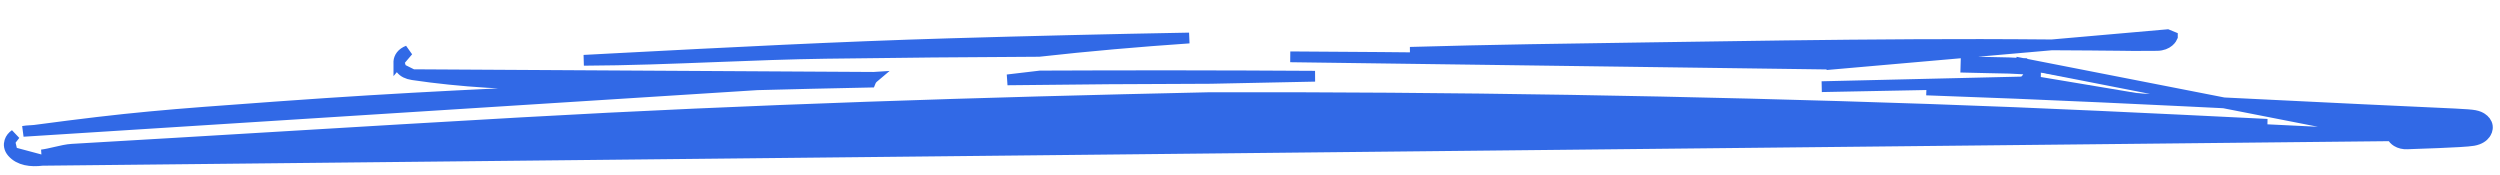 <svg width="229" height="16" viewBox="0 0 229 16" fill="none" xmlns="http://www.w3.org/2000/svg">
<path d="M80.02 7.086C78.55 7.103 77.08 7.122 75.61 7.142C72.374 7.187 69.043 7.314 65.671 7.442C56.322 7.797 46.655 8.163 37.803 6.841L80.02 7.086ZM80.02 7.086C79.987 7.114 79.956 7.145 79.926 7.177C79.835 7.275 79.759 7.392 79.709 7.522C72.453 7.668 65.196 7.861 57.94 8.102C47.242 8.456 36.468 8.986 25.785 9.76C25.544 9.777 25.307 9.794 25.075 9.811C15.095 10.534 12.098 10.751 3.189 11.935C3.1 11.947 2.973 11.954 2.815 11.964C2.782 11.966 2.748 11.968 2.713 11.97C2.529 11.981 2.302 11.996 2.127 12.031C2.127 12.031 2.127 12.031 2.127 12.031L80.02 7.086ZM0.897 12.95L0.897 12.95C0.979 12.694 1.149 12.489 1.376 12.331L0.897 12.95ZM0.897 12.95L0.896 12.953M0.897 12.95L0.896 12.953M0.896 12.953C0.855 13.085 0.83 13.249 0.866 13.434C0.901 13.619 0.991 13.791 1.126 13.946L1.127 13.947M0.896 12.953L1.127 13.947M1.127 13.947C1.78 14.689 2.82 14.815 3.883 14.684L3.883 14.684M1.127 13.947L3.883 14.684M3.883 14.684C4.303 14.632 4.762 14.525 5.188 14.426C5.238 14.414 5.288 14.402 5.337 14.391C5.823 14.278 6.256 14.185 6.621 14.164M3.883 14.684L219.095 12.435M219.095 12.435C219.189 12.662 219.364 12.836 219.551 12.951C219.819 13.116 220.155 13.194 220.497 13.177C220.603 13.172 220.875 13.162 221.251 13.149C221.799 13.131 222.568 13.104 223.362 13.072C224.668 13.019 226.081 12.949 226.551 12.866C227.168 12.758 227.477 12.481 227.618 12.295L227.619 12.293C227.749 12.12 227.881 11.863 227.838 11.552C227.793 11.234 227.584 10.999 227.334 10.832L227.328 10.828C227.21 10.751 227.014 10.645 226.685 10.582C226.424 10.531 225.842 10.479 224.854 10.435C219.192 10.182 213.53 9.904 207.867 9.625C197.57 9.118 187.269 8.611 176.949 8.257L176.932 8.75L176.949 8.257C176.824 8.252 176.699 8.248 176.574 8.244C179.286 8.188 181.998 8.13 184.712 8.068C185.161 8.058 185.413 8.007 185.506 7.979L185.507 7.979C185.85 7.875 186.106 7.711 186.268 7.483C186.43 7.253 186.451 7.023 186.449 6.882C186.449 6.882 186.449 6.881 186.449 6.881L185.956 6.889M219.095 12.435L185.164 5.793L185.125 6.285M219.095 12.435C215.28 12.255 211.467 12.068 207.654 11.88C197.355 11.373 187.061 10.867 176.741 10.513C154.819 9.761 132.841 9.392 110.833 9.436C89.877 9.893 68.919 10.542 47.873 11.731C40.416 12.153 32.965 12.6 25.514 13.047C19.218 13.424 12.922 13.802 6.621 14.164M185.956 6.889C185.956 6.83 185.907 6.346 185.125 6.285M185.956 6.889C185.958 7.053 185.907 7.343 185.365 7.506M185.956 6.889L185.365 7.506M185.125 6.285C184.841 6.262 183.462 6.234 182.151 6.208C181.344 6.191 180.563 6.175 180.078 6.162L180.092 5.668C180.092 5.668 180.092 5.668 180.092 5.668C180.558 5.681 181.317 5.697 182.111 5.713C183.441 5.74 184.866 5.769 185.163 5.793L185.125 6.285ZM167.827 5.874L167.839 5.38C154.948 5.083 142.069 4.911 129.16 4.793C136.512 4.58 143.838 4.477 151.04 4.375C153.22 4.345 155.389 4.314 157.544 4.281C165.515 4.158 173.484 4.068 181.446 4.074C183.542 4.076 185.633 4.092 187.726 4.108C189.197 4.119 190.669 4.13 192.144 4.136L192.146 3.642L192.144 4.136C192.779 4.139 193.407 4.147 194.038 4.155C194.509 4.162 194.982 4.168 195.461 4.172L195.461 4.172C195.594 4.173 197.318 4.169 197.607 4.162C198.085 4.151 198.426 3.996 198.655 3.805C198.874 3.622 198.965 3.43 198.99 3.37C198.99 3.369 198.99 3.368 198.99 3.368L198.533 3.181L167.827 5.874ZM167.827 5.874C154.046 5.556 140.277 5.381 126.47 5.262C123.71 5.239 120.949 5.219 118.189 5.205L167.827 5.874ZM185.365 7.506C185.327 7.517 185.121 7.566 184.702 7.574C178.752 7.71 172.809 7.829 166.87 7.939L185.365 7.506ZM6.621 14.164L6.592 13.672M6.621 14.164L6.592 13.672M6.592 13.672C6.137 13.698 5.607 13.821 5.077 13.945C4.646 14.045 4.215 14.146 3.823 14.194L207.682 11.387C197.382 10.88 187.081 10.373 176.758 10.02C154.829 9.268 132.843 8.898 110.827 8.943C89.867 9.399 68.901 10.049 47.846 11.239C40.39 11.66 32.936 12.107 25.482 12.554C19.186 12.932 12.89 13.309 6.592 13.672ZM36.537 5.634L36.537 5.631C36.551 5.473 36.605 5.278 36.751 5.09C36.894 4.905 37.103 4.759 37.375 4.653L36.537 5.634ZM36.537 5.634C36.527 5.765 36.533 6.044 36.745 6.315M36.537 5.634L36.745 6.315M36.745 6.315C36.956 6.587 37.306 6.767 37.803 6.841L36.745 6.315ZM95.285 6.961C103.678 6.922 112.069 6.93 120.455 6.983C117.268 7.044 114.081 7.109 110.894 7.179C104.69 7.191 98.486 7.237 92.281 7.316C93.28 7.192 94.281 7.074 95.285 6.961ZM87.01 4.003C94.313 3.788 101.62 3.614 108.927 3.482C104.308 3.798 99.713 4.197 95.168 4.704C88.66 4.734 82.15 4.794 75.641 4.885C72.355 4.93 68.996 5.061 65.609 5.192C61.579 5.348 57.51 5.506 53.481 5.524C54.319 5.478 55.157 5.434 55.995 5.39L56.42 5.368C66.626 4.835 76.806 4.302 87.01 4.003Z" fill="#3169E6" stroke="#3169E6" stroke-width="0.987"/>
</svg>
